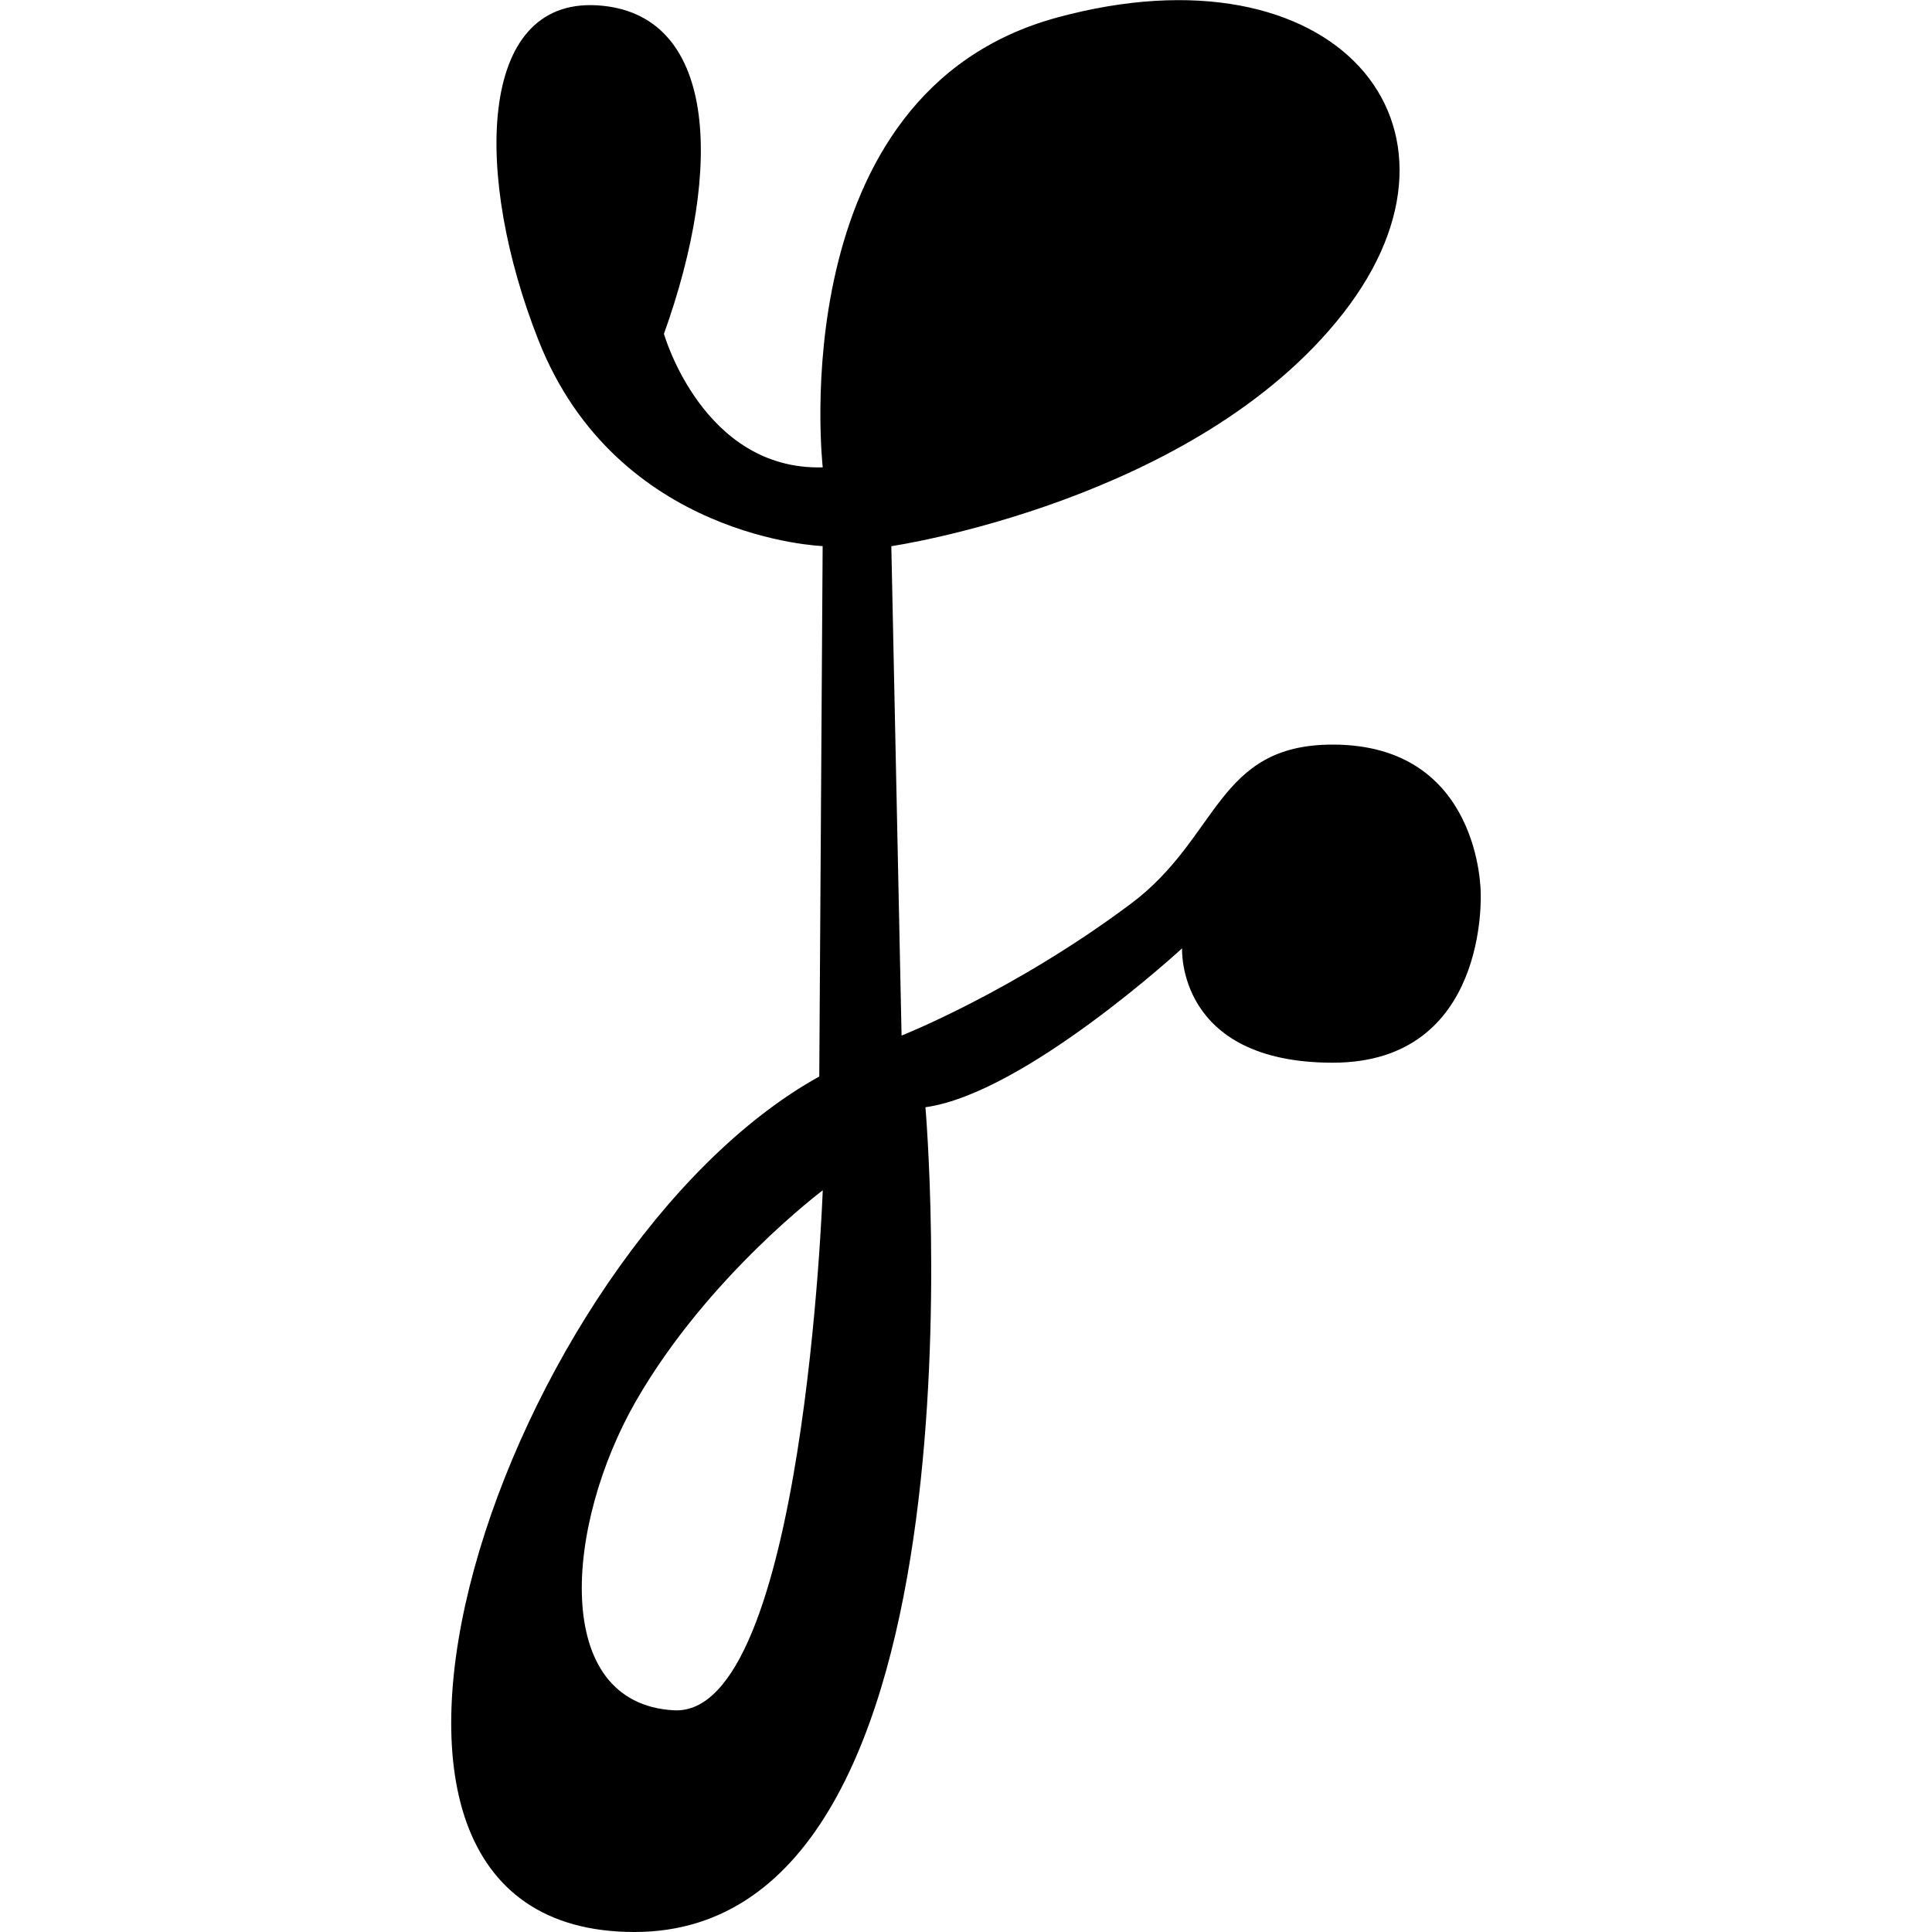 <?xml version="1.0" encoding="utf-8"?>
<!-- Generator: Adobe Illustrator 22.0.1, SVG Export Plug-In . SVG Version: 6.00 Build 0)  -->
<svg version="1.1" id="Ebene_1" xmlns="http://www.w3.org/2000/svg" xmlns:xlink="http://www.w3.org/1999/xlink" x="0px" y="0px"
	 viewBox="0 0 2000 2000" style="enable-background:new 0 0 2000 2000;" xml:space="preserve">
<g>
	<path d="M1532.8,924c0,0,0.4-153.2-153.2-153.2c-120.4,0-117,96-209,164.8c-121.1,90.6-237.3,136.4-237.3,136.4l-10.6-506.6
		c0,0,315.3-46.1,467.6-240.9c152.3-194.8-8.9-384.4-295.8-306.4C807.5,95.9,851.7,483.8,851.7,483.8
		c-124,3.5-164.4-138.2-164.4-138.2c62.4-173.6,54.5-333-69.5-340.1c-124-7.1-127.5,177.1-60.2,347.2
		c81.3,205.4,294,212.6,294,212.6l-3.5,549.1C525.8,1293.2,281.4,2000,656.9,2000c375.5,0,301.1-853.8,301.1-853.8
		c102.7-14.2,265.7-164.5,265.7-164.5s-6.2,118.4,155.9,118.4C1541.7,1100.2,1532.8,924,1532.8,924z M697.6,1770.5
		c-127.6-7-112.9-192.2-39-320.6s193.1-217.7,193.1-217.7S832.3,1777.9,697.6,1770.5z"/>
</g>
</svg>
